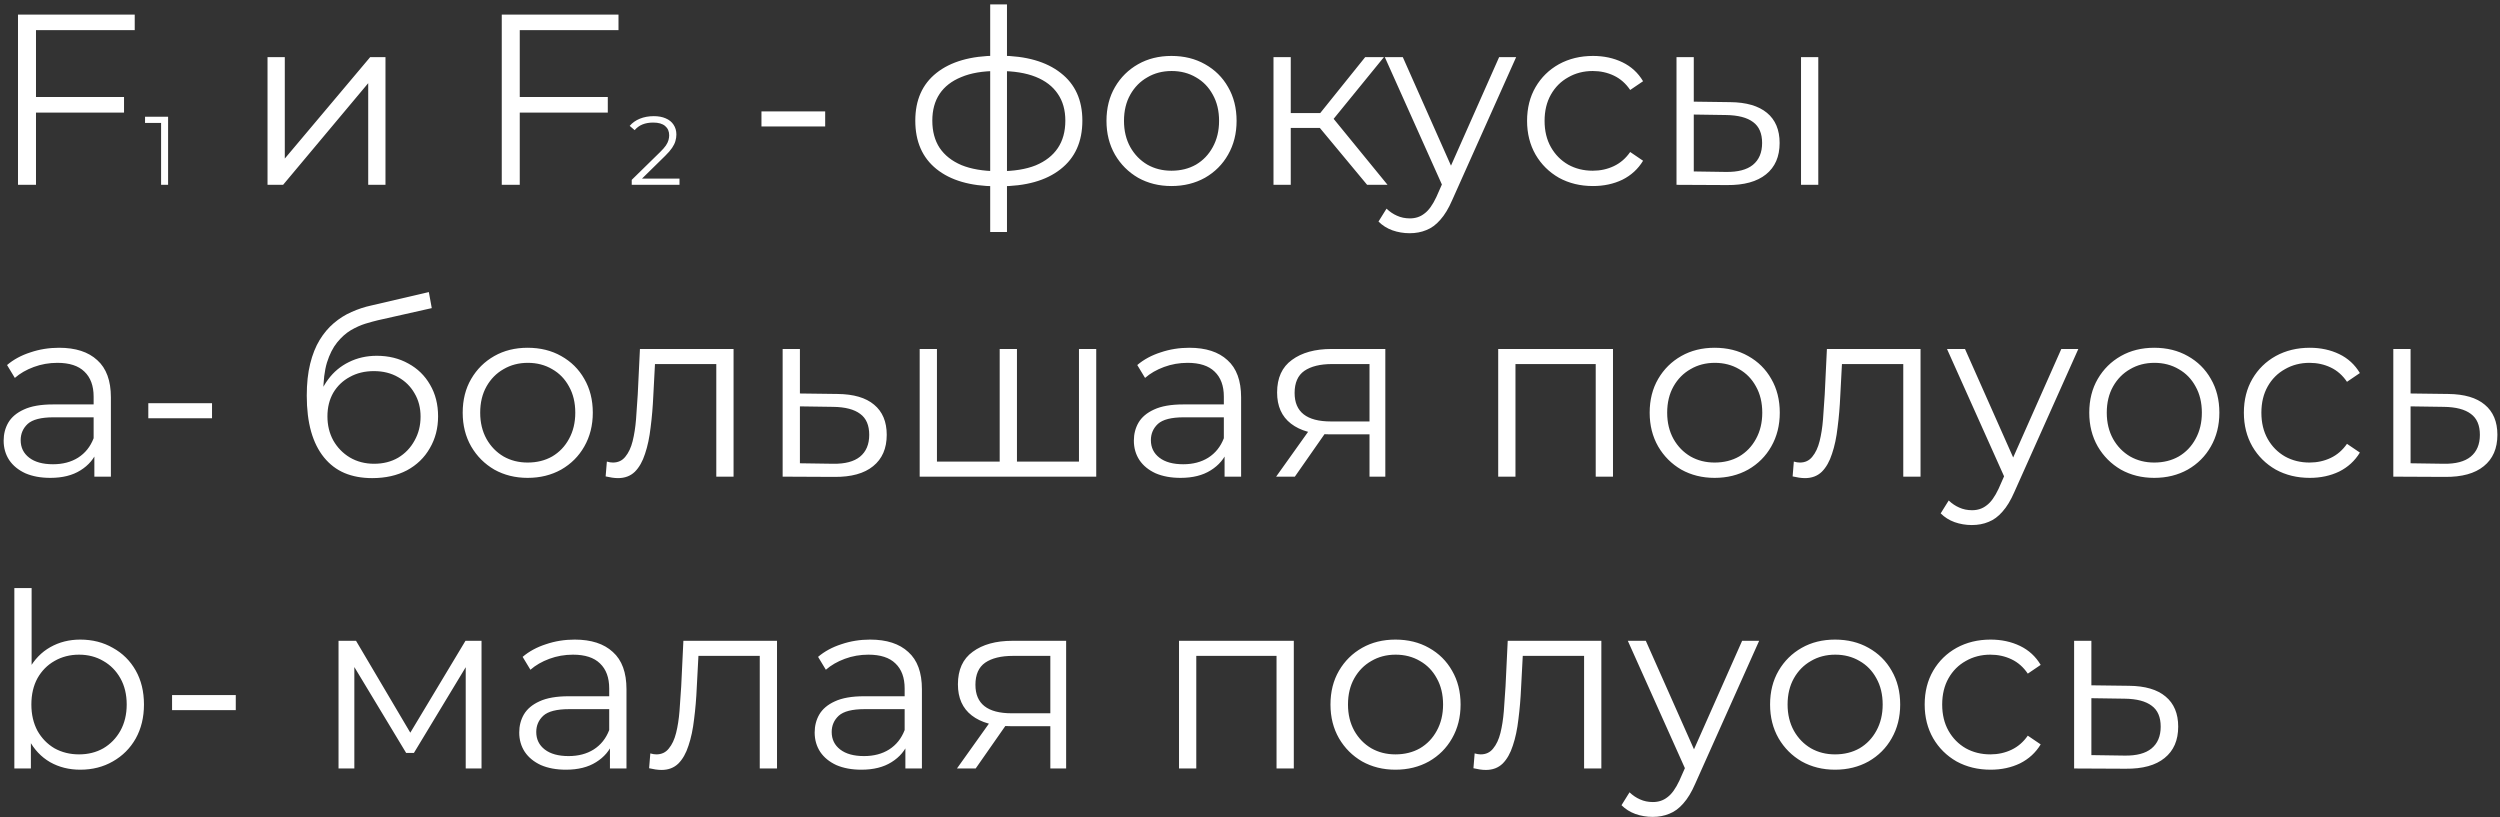 <svg width="257" height="84" viewBox="0 0 257 84" fill="none" xmlns="http://www.w3.org/2000/svg">
<rect x="0" y="0" width="257" height="84" fill="#333333" stroke="none"/>
<path d="M3.5 9.975H12.75V11.575H3.5V9.975ZM3.7 19H1.85V1.5H13.85V3.1H3.7V19ZM16.56 19V12.3L16.88 12.64H14.91V12H17.28V19H16.56ZM27.502 19V5.875H29.277V16.3L38.052 5.875H39.627V19H37.852V8.55L29.102 19H27.502ZM53.231 9.975H62.481V11.575H53.231V9.975ZM53.431 19H51.581V1.5H63.581V3.1H53.431V19ZM64.942 19V18.49L67.852 15.64C68.118 15.38 68.318 15.153 68.452 14.96C68.585 14.76 68.675 14.573 68.722 14.4C68.768 14.227 68.792 14.063 68.792 13.91C68.792 13.503 68.652 13.183 68.372 12.95C68.098 12.717 67.692 12.6 67.152 12.6C66.738 12.6 66.372 12.663 66.052 12.79C65.738 12.917 65.468 13.113 65.242 13.38L64.732 12.94C65.005 12.62 65.355 12.373 65.782 12.2C66.208 12.027 66.685 11.94 67.212 11.94C67.685 11.94 68.095 12.017 68.442 12.17C68.788 12.317 69.055 12.533 69.242 12.82C69.435 13.107 69.532 13.443 69.532 13.83C69.532 14.057 69.498 14.28 69.432 14.5C69.372 14.72 69.258 14.953 69.092 15.2C68.932 15.44 68.695 15.713 68.382 16.02L65.712 18.64L65.512 18.36H69.852V19H64.942ZM78.278 13V11.45H84.828V13H78.278ZM102.767 19.15C102.767 19.15 102.734 19.15 102.667 19.15C102.601 19.15 102.534 19.15 102.467 19.15C102.417 19.15 102.376 19.15 102.342 19.15C99.742 19.133 97.717 18.542 96.267 17.375C94.817 16.208 94.092 14.55 94.092 12.4C94.092 10.283 94.817 8.65 96.267 7.5C97.734 6.333 99.792 5.742 102.442 5.725C102.459 5.725 102.492 5.725 102.542 5.725C102.609 5.725 102.667 5.725 102.717 5.725C102.767 5.725 102.801 5.725 102.817 5.725C105.484 5.742 107.559 6.333 109.042 7.5C110.526 8.65 111.267 10.283 111.267 12.4C111.267 14.567 110.517 16.233 109.017 17.4C107.534 18.567 105.451 19.15 102.767 19.15ZM102.742 17.6C104.226 17.6 105.467 17.4 106.467 17C107.467 16.583 108.226 15.992 108.742 15.225C109.259 14.458 109.517 13.517 109.517 12.4C109.517 11.317 109.259 10.4 108.742 9.65C108.226 8.883 107.467 8.3 106.467 7.9C105.467 7.5 104.226 7.3 102.742 7.3C102.726 7.3 102.676 7.3 102.592 7.3C102.526 7.3 102.484 7.3 102.467 7.3C101.017 7.3 99.8 7.508 98.817 7.925C97.834 8.325 97.092 8.9 96.592 9.65C96.092 10.4 95.842 11.317 95.842 12.4C95.842 13.5 96.092 14.433 96.592 15.2C97.109 15.967 97.859 16.558 98.842 16.975C99.826 17.375 101.034 17.583 102.467 17.6C102.501 17.6 102.551 17.6 102.617 17.6C102.684 17.6 102.726 17.6 102.742 17.6ZM101.792 23.85V0.45H103.517V23.85H101.792ZM120.421 19.125C119.154 19.125 118.013 18.842 116.996 18.275C115.996 17.692 115.204 16.9 114.621 15.9C114.038 14.883 113.746 13.725 113.746 12.425C113.746 11.108 114.038 9.95 114.621 8.95C115.204 7.95 115.996 7.167 116.996 6.6C117.996 6.033 119.138 5.75 120.421 5.75C121.721 5.75 122.871 6.033 123.871 6.6C124.888 7.167 125.679 7.95 126.246 8.95C126.829 9.95 127.121 11.108 127.121 12.425C127.121 13.725 126.829 14.883 126.246 15.9C125.679 16.9 124.888 17.692 123.871 18.275C122.854 18.842 121.704 19.125 120.421 19.125ZM120.421 17.55C121.371 17.55 122.213 17.342 122.946 16.925C123.679 16.492 124.254 15.892 124.671 15.125C125.104 14.342 125.321 13.442 125.321 12.425C125.321 11.392 125.104 10.492 124.671 9.725C124.254 8.958 123.679 8.367 122.946 7.95C122.213 7.517 121.379 7.3 120.446 7.3C119.513 7.3 118.679 7.517 117.946 7.95C117.213 8.367 116.629 8.958 116.196 9.725C115.763 10.492 115.546 11.392 115.546 12.425C115.546 13.442 115.763 14.342 116.196 15.125C116.629 15.892 117.213 16.492 117.946 16.925C118.679 17.342 119.504 17.55 120.421 17.55ZM140.54 19L135.14 12.5L136.615 11.625L142.64 19H140.54ZM130.915 19V5.875H132.69V19H130.915ZM132.14 13.15V11.625H136.365V13.15H132.14ZM136.765 12.625L135.115 12.375L140.34 5.875H142.265L136.765 12.625ZM144.909 23.975C144.293 23.975 143.701 23.875 143.134 23.675C142.584 23.475 142.109 23.175 141.709 22.775L142.534 21.45C142.868 21.767 143.226 22.008 143.609 22.175C144.009 22.358 144.451 22.45 144.934 22.45C145.518 22.45 146.018 22.283 146.434 21.95C146.868 21.633 147.276 21.067 147.659 20.25L148.509 18.325L148.709 18.05L154.109 5.875H155.859L149.284 20.575C148.918 21.425 148.509 22.1 148.059 22.6C147.626 23.1 147.151 23.45 146.634 23.65C146.118 23.867 145.543 23.975 144.909 23.975ZM148.409 19.375L142.359 5.875H144.209L149.559 17.925L148.409 19.375ZM163.758 19.125C162.458 19.125 161.292 18.842 160.258 18.275C159.242 17.692 158.442 16.9 157.858 15.9C157.275 14.883 156.983 13.725 156.983 12.425C156.983 11.108 157.275 9.95 157.858 8.95C158.442 7.95 159.242 7.167 160.258 6.6C161.292 6.033 162.458 5.75 163.758 5.75C164.875 5.75 165.883 5.967 166.783 6.4C167.683 6.833 168.392 7.483 168.908 8.35L167.583 9.25C167.133 8.583 166.575 8.092 165.908 7.775C165.242 7.458 164.517 7.3 163.733 7.3C162.8 7.3 161.958 7.517 161.208 7.95C160.458 8.367 159.867 8.958 159.433 9.725C159 10.492 158.783 11.392 158.783 12.425C158.783 13.458 159 14.358 159.433 15.125C159.867 15.892 160.458 16.492 161.208 16.925C161.958 17.342 162.8 17.55 163.733 17.55C164.517 17.55 165.242 17.392 165.908 17.075C166.575 16.758 167.133 16.275 167.583 15.625L168.908 16.525C168.392 17.375 167.683 18.025 166.783 18.475C165.883 18.908 164.875 19.125 163.758 19.125ZM185.145 19V5.875H186.92V19H185.145ZM177.87 10.5C179.52 10.517 180.779 10.883 181.645 11.6C182.512 12.317 182.945 13.35 182.945 14.7C182.945 16.1 182.479 17.175 181.545 17.925C180.612 18.675 179.279 19.042 177.545 19.025L172.345 19V5.875H174.12V10.45L177.87 10.5ZM177.42 17.675C178.654 17.692 179.579 17.45 180.195 16.95C180.829 16.433 181.145 15.683 181.145 14.7C181.145 13.717 180.837 13 180.22 12.55C179.604 12.083 178.67 11.842 177.42 11.825L174.12 11.775V17.625L177.42 17.675ZM9.7 49V46.1L9.625 45.625V40.775C9.625 39.658 9.308 38.8 8.675 38.2C8.058 37.6 7.133 37.3 5.9 37.3C5.05 37.3 4.242 37.442 3.475 37.725C2.708 38.008 2.058 38.383 1.525 38.85L0.725 37.525C1.392 36.958 2.192 36.525 3.125 36.225C4.058 35.908 5.042 35.75 6.075 35.75C7.775 35.75 9.083 36.175 10 37.025C10.933 37.858 11.4 39.133 11.4 40.85V49H9.7ZM5.175 49.125C4.192 49.125 3.333 48.967 2.6 48.65C1.883 48.317 1.333 47.867 0.95 47.3C0.567 46.717 0.375 46.05 0.375 45.3C0.375 44.617 0.533 44 0.85 43.45C1.183 42.883 1.717 42.433 2.45 42.1C3.2 41.75 4.2 41.575 5.45 41.575H9.975V42.9H5.5C4.233 42.9 3.35 43.125 2.85 43.575C2.367 44.025 2.125 44.583 2.125 45.25C2.125 46 2.417 46.6 3 47.05C3.583 47.5 4.4 47.725 5.45 47.725C6.45 47.725 7.308 47.5 8.025 47.05C8.758 46.583 9.292 45.917 9.625 45.05L10.025 46.275C9.692 47.142 9.108 47.833 8.275 48.35C7.458 48.867 6.425 49.125 5.175 49.125ZM15.246 43V41.45H21.796V43H15.246ZM38.26 49.15C37.193 49.15 36.243 48.975 35.41 48.625C34.593 48.275 33.893 47.742 33.31 47.025C32.727 46.308 32.285 45.425 31.985 44.375C31.685 43.308 31.535 42.075 31.535 40.675C31.535 39.425 31.652 38.333 31.885 37.4C32.118 36.45 32.443 35.633 32.86 34.95C33.277 34.267 33.76 33.692 34.31 33.225C34.877 32.742 35.485 32.358 36.135 32.075C36.802 31.775 37.485 31.55 38.185 31.4L44.085 30.025L44.385 31.675L38.835 32.925C38.485 33.008 38.06 33.125 37.56 33.275C37.077 33.425 36.577 33.65 36.06 33.95C35.56 34.25 35.093 34.667 34.66 35.2C34.227 35.733 33.877 36.425 33.61 37.275C33.36 38.108 33.235 39.15 33.235 40.4C33.235 40.667 33.243 40.883 33.26 41.05C33.277 41.2 33.293 41.367 33.31 41.55C33.343 41.717 33.368 41.967 33.385 42.3L32.61 41.65C32.793 40.633 33.168 39.75 33.735 39C34.302 38.233 35.01 37.642 35.86 37.225C36.727 36.792 37.685 36.575 38.735 36.575C39.952 36.575 41.035 36.842 41.985 37.375C42.935 37.892 43.677 38.617 44.21 39.55C44.76 40.483 45.035 41.567 45.035 42.8C45.035 44.017 44.752 45.108 44.185 46.075C43.635 47.042 42.852 47.8 41.835 48.35C40.818 48.883 39.627 49.15 38.26 49.15ZM38.46 47.675C39.393 47.675 40.218 47.467 40.935 47.05C41.652 46.617 42.21 46.033 42.61 45.3C43.027 44.567 43.235 43.742 43.235 42.825C43.235 41.925 43.027 41.125 42.61 40.425C42.21 39.725 41.652 39.175 40.935 38.775C40.218 38.358 39.385 38.15 38.435 38.15C37.502 38.15 36.677 38.35 35.96 38.75C35.243 39.133 34.677 39.675 34.26 40.375C33.86 41.075 33.66 41.883 33.66 42.8C33.66 43.717 33.86 44.542 34.26 45.275C34.677 46.008 35.243 46.592 35.96 47.025C36.693 47.458 37.527 47.675 38.46 47.675ZM54.239 49.125C52.973 49.125 51.831 48.842 50.815 48.275C49.815 47.692 49.023 46.9 48.44 45.9C47.856 44.883 47.565 43.725 47.565 42.425C47.565 41.108 47.856 39.95 48.44 38.95C49.023 37.95 49.815 37.167 50.815 36.6C51.815 36.033 52.956 35.75 54.239 35.75C55.539 35.75 56.69 36.033 57.69 36.6C58.706 37.167 59.498 37.95 60.065 38.95C60.648 39.95 60.94 41.108 60.94 42.425C60.94 43.725 60.648 44.883 60.065 45.9C59.498 46.9 58.706 47.692 57.69 48.275C56.673 48.842 55.523 49.125 54.239 49.125ZM54.239 47.55C55.19 47.55 56.031 47.342 56.764 46.925C57.498 46.492 58.073 45.892 58.489 45.125C58.923 44.342 59.139 43.442 59.139 42.425C59.139 41.392 58.923 40.492 58.489 39.725C58.073 38.958 57.498 38.367 56.764 37.95C56.031 37.517 55.198 37.3 54.264 37.3C53.331 37.3 52.498 37.517 51.764 37.95C51.031 38.367 50.448 38.958 50.014 39.725C49.581 40.492 49.364 41.392 49.364 42.425C49.364 43.442 49.581 44.342 50.014 45.125C50.448 45.892 51.031 46.492 51.764 46.925C52.498 47.342 53.323 47.55 54.239 47.55ZM62.26 48.975L62.385 47.45C62.501 47.467 62.61 47.492 62.71 47.525C62.826 47.542 62.926 47.55 63.01 47.55C63.543 47.55 63.968 47.35 64.285 46.95C64.618 46.55 64.868 46.017 65.035 45.35C65.201 44.683 65.318 43.933 65.385 43.1C65.451 42.25 65.51 41.4 65.56 40.55L65.785 35.875H75.41V49H73.635V36.9L74.085 37.425H66.935L67.36 36.875L67.16 40.675C67.11 41.808 67.018 42.892 66.885 43.925C66.768 44.958 66.576 45.867 66.31 46.65C66.06 47.433 65.71 48.05 65.26 48.5C64.81 48.933 64.235 49.15 63.535 49.15C63.335 49.15 63.126 49.133 62.91 49.1C62.71 49.067 62.493 49.025 62.26 48.975ZM86.106 40.5C87.756 40.517 89.006 40.883 89.856 41.6C90.722 42.317 91.156 43.35 91.156 44.7C91.156 46.1 90.689 47.175 89.756 47.925C88.839 48.675 87.506 49.042 85.756 49.025L80.456 49V35.875H82.231V40.45L86.106 40.5ZM85.656 47.675C86.872 47.692 87.789 47.45 88.406 46.95C89.039 46.433 89.356 45.683 89.356 44.7C89.356 43.717 89.047 43 88.431 42.55C87.814 42.083 86.889 41.842 85.656 41.825L82.231 41.775V47.625L85.656 47.675ZM103.168 47.45L102.768 47.925V35.875H104.543V47.925L104.068 47.45H111.393L110.918 47.925V35.875H112.693V49H94.543V35.875H96.318V47.925L95.868 47.45H103.168ZM125.886 49V46.1L125.811 45.625V40.775C125.811 39.658 125.494 38.8 124.861 38.2C124.244 37.6 123.319 37.3 122.086 37.3C121.236 37.3 120.428 37.442 119.661 37.725C118.894 38.008 118.244 38.383 117.711 38.85L116.911 37.525C117.578 36.958 118.378 36.525 119.311 36.225C120.244 35.908 121.228 35.75 122.261 35.75C123.961 35.75 125.269 36.175 126.186 37.025C127.119 37.858 127.586 39.133 127.586 40.85V49H125.886ZM121.361 49.125C120.378 49.125 119.519 48.967 118.786 48.65C118.069 48.317 117.519 47.867 117.136 47.3C116.753 46.717 116.561 46.05 116.561 45.3C116.561 44.617 116.719 44 117.036 43.45C117.369 42.883 117.903 42.433 118.636 42.1C119.386 41.75 120.386 41.575 121.636 41.575H126.161V42.9H121.686C120.419 42.9 119.536 43.125 119.036 43.575C118.553 44.025 118.311 44.583 118.311 45.25C118.311 46 118.603 46.6 119.186 47.05C119.769 47.5 120.586 47.725 121.636 47.725C122.636 47.725 123.494 47.5 124.211 47.05C124.944 46.583 125.478 45.917 125.811 45.05L126.211 46.275C125.878 47.142 125.294 47.833 124.461 48.35C123.644 48.867 122.611 49.125 121.361 49.125ZM140.786 49V44.275L141.111 44.65H136.661C134.978 44.65 133.661 44.283 132.711 43.55C131.761 42.817 131.286 41.75 131.286 40.35C131.286 38.85 131.794 37.733 132.811 37C133.828 36.25 135.186 35.875 136.886 35.875H142.411V49H140.786ZM131.186 49L134.786 43.95H136.636L133.111 49H131.186ZM140.786 43.75V36.9L141.111 37.425H136.936C135.719 37.425 134.769 37.658 134.086 38.125C133.419 38.592 133.086 39.35 133.086 40.4C133.086 42.35 134.328 43.325 136.811 43.325H141.111L140.786 43.75ZM154.015 49V35.875H165.815V49H164.04V36.95L164.49 37.425H155.34L155.79 36.95V49H154.015ZM176.261 49.125C174.994 49.125 173.853 48.842 172.836 48.275C171.836 47.692 171.044 46.9 170.461 45.9C169.878 44.883 169.586 43.725 169.586 42.425C169.586 41.108 169.878 39.95 170.461 38.95C171.044 37.95 171.836 37.167 172.836 36.6C173.836 36.033 174.978 35.75 176.261 35.75C177.561 35.75 178.711 36.033 179.711 36.6C180.728 37.167 181.519 37.95 182.086 38.95C182.669 39.95 182.961 41.108 182.961 42.425C182.961 43.725 182.669 44.883 182.086 45.9C181.519 46.9 180.728 47.692 179.711 48.275C178.694 48.842 177.544 49.125 176.261 49.125ZM176.261 47.55C177.211 47.55 178.053 47.342 178.786 46.925C179.519 46.492 180.094 45.892 180.511 45.125C180.944 44.342 181.161 43.442 181.161 42.425C181.161 41.392 180.944 40.492 180.511 39.725C180.094 38.958 179.519 38.367 178.786 37.95C178.053 37.517 177.219 37.3 176.286 37.3C175.353 37.3 174.519 37.517 173.786 37.95C173.053 38.367 172.469 38.958 172.036 39.725C171.603 40.492 171.386 41.392 171.386 42.425C171.386 43.442 171.603 44.342 172.036 45.125C172.469 45.892 173.053 46.492 173.786 46.925C174.519 47.342 175.344 47.55 176.261 47.55ZM184.281 48.975L184.406 47.45C184.523 47.467 184.631 47.492 184.731 47.525C184.848 47.542 184.948 47.55 185.031 47.55C185.565 47.55 185.99 47.35 186.306 46.95C186.64 46.55 186.89 46.017 187.056 45.35C187.223 44.683 187.34 43.933 187.406 43.1C187.473 42.25 187.531 41.4 187.581 40.55L187.806 35.875H197.431V49H195.656V36.9L196.106 37.425H188.956L189.381 36.875L189.181 40.675C189.131 41.808 189.04 42.892 188.906 43.925C188.79 44.958 188.598 45.867 188.331 46.65C188.081 47.433 187.731 48.05 187.281 48.5C186.831 48.933 186.256 49.15 185.556 49.15C185.356 49.15 185.148 49.133 184.931 49.1C184.731 49.067 184.515 49.025 184.281 48.975ZM202.702 53.975C202.085 53.975 201.494 53.875 200.927 53.675C200.377 53.475 199.902 53.175 199.502 52.775L200.327 51.45C200.66 51.767 201.019 52.008 201.402 52.175C201.802 52.358 202.244 52.45 202.727 52.45C203.31 52.45 203.81 52.283 204.227 51.95C204.66 51.633 205.069 51.067 205.452 50.25L206.302 48.325L206.502 48.05L211.902 35.875H213.652L207.077 50.575C206.71 51.425 206.302 52.1 205.852 52.6C205.419 53.1 204.944 53.45 204.427 53.65C203.91 53.867 203.335 53.975 202.702 53.975ZM206.202 49.375L200.152 35.875H202.002L207.352 47.925L206.202 49.375ZM221.451 49.125C220.185 49.125 219.043 48.842 218.026 48.275C217.026 47.692 216.235 46.9 215.651 45.9C215.068 44.883 214.776 43.725 214.776 42.425C214.776 41.108 215.068 39.95 215.651 38.95C216.235 37.95 217.026 37.167 218.026 36.6C219.026 36.033 220.168 35.75 221.451 35.75C222.751 35.75 223.901 36.033 224.901 36.6C225.918 37.167 226.71 37.95 227.276 38.95C227.86 39.95 228.151 41.108 228.151 42.425C228.151 43.725 227.86 44.883 227.276 45.9C226.71 46.9 225.918 47.692 224.901 48.275C223.885 48.842 222.735 49.125 221.451 49.125ZM221.451 47.55C222.401 47.55 223.243 47.342 223.976 46.925C224.71 46.492 225.285 45.892 225.701 45.125C226.135 44.342 226.351 43.442 226.351 42.425C226.351 41.392 226.135 40.492 225.701 39.725C225.285 38.958 224.71 38.367 223.976 37.95C223.243 37.517 222.41 37.3 221.476 37.3C220.543 37.3 219.71 37.517 218.976 37.95C218.243 38.367 217.66 38.958 217.226 39.725C216.793 40.492 216.576 41.392 216.576 42.425C216.576 43.442 216.793 44.342 217.226 45.125C217.66 45.892 218.243 46.492 218.976 46.925C219.71 47.342 220.535 47.55 221.451 47.55ZM237.445 49.125C236.145 49.125 234.978 48.842 233.945 48.275C232.928 47.692 232.128 46.9 231.545 45.9C230.962 44.883 230.67 43.725 230.67 42.425C230.67 41.108 230.962 39.95 231.545 38.95C232.128 37.95 232.928 37.167 233.945 36.6C234.978 36.033 236.145 35.75 237.445 35.75C238.562 35.75 239.57 35.967 240.47 36.4C241.37 36.833 242.078 37.483 242.595 38.35L241.27 39.25C240.82 38.583 240.262 38.092 239.595 37.775C238.928 37.458 238.203 37.3 237.42 37.3C236.487 37.3 235.645 37.517 234.895 37.95C234.145 38.367 233.553 38.958 233.12 39.725C232.687 40.492 232.47 41.392 232.47 42.425C232.47 43.458 232.687 44.358 233.12 45.125C233.553 45.892 234.145 46.492 234.895 46.925C235.645 47.342 236.487 47.55 237.42 47.55C238.203 47.55 238.928 47.392 239.595 47.075C240.262 46.758 240.82 46.275 241.27 45.625L242.595 46.525C242.078 47.375 241.37 48.025 240.47 48.475C239.57 48.908 238.562 49.125 237.445 49.125ZM251.682 40.5C253.332 40.517 254.582 40.883 255.432 41.6C256.299 42.317 256.732 43.35 256.732 44.7C256.732 46.1 256.265 47.175 255.332 47.925C254.415 48.675 253.082 49.042 251.332 49.025L246.032 49V35.875H247.807V40.45L251.682 40.5ZM251.232 47.675C252.449 47.692 253.365 47.45 253.982 46.95C254.615 46.433 254.932 45.683 254.932 44.7C254.932 43.717 254.624 43 254.007 42.55C253.39 42.083 252.465 41.842 251.232 41.825L247.807 41.775V47.625L251.232 47.675ZM8.25 79.125C7.1 79.125 6.067 78.867 5.15 78.35C4.233 77.817 3.508 77.05 2.975 76.05C2.442 75.05 2.175 73.842 2.175 72.425C2.175 70.992 2.442 69.783 2.975 68.8C3.525 67.8 4.258 67.042 5.175 66.525C6.092 66.008 7.117 65.75 8.25 65.75C9.5 65.75 10.617 66.033 11.6 66.6C12.6 67.15 13.383 67.925 13.95 68.925C14.517 69.925 14.8 71.092 14.8 72.425C14.8 73.742 14.517 74.908 13.95 75.925C13.383 76.925 12.6 77.708 11.6 78.275C10.617 78.842 9.5 79.125 8.25 79.125ZM1.475 79V60.45H3.25V69.75L3 72.4L3.175 75.05V79H1.475ZM8.125 77.55C9.058 77.55 9.892 77.342 10.625 76.925C11.358 76.492 11.942 75.892 12.375 75.125C12.808 74.342 13.025 73.442 13.025 72.425C13.025 71.392 12.808 70.492 12.375 69.725C11.942 68.958 11.358 68.367 10.625 67.95C9.892 67.517 9.058 67.3 8.125 67.3C7.192 67.3 6.35 67.517 5.6 67.95C4.867 68.367 4.283 68.958 3.85 69.725C3.433 70.492 3.225 71.392 3.225 72.425C3.225 73.442 3.433 74.342 3.85 75.125C4.283 75.892 4.867 76.492 5.6 76.925C6.35 77.342 7.192 77.55 8.125 77.55ZM17.688 73V71.45H24.238V73H17.688ZM34.801 79V65.875H36.601L42.551 75.95H41.801L47.851 65.875H49.501V79H47.876V67.9L48.201 68.05L42.551 77.4H41.751L36.051 67.95L36.426 67.875V79H34.801ZM62.702 79V76.1L62.627 75.625V70.775C62.627 69.658 62.311 68.8 61.677 68.2C61.061 67.6 60.136 67.3 58.902 67.3C58.052 67.3 57.244 67.442 56.477 67.725C55.711 68.008 55.061 68.383 54.527 68.85L53.727 67.525C54.394 66.958 55.194 66.525 56.127 66.225C57.061 65.908 58.044 65.75 59.077 65.75C60.777 65.75 62.086 66.175 63.002 67.025C63.936 67.858 64.402 69.133 64.402 70.85V79H62.702ZM58.177 79.125C57.194 79.125 56.336 78.967 55.602 78.65C54.886 78.317 54.336 77.867 53.952 77.3C53.569 76.717 53.377 76.05 53.377 75.3C53.377 74.617 53.536 74 53.852 73.45C54.186 72.883 54.719 72.433 55.452 72.1C56.202 71.75 57.202 71.575 58.452 71.575H62.977V72.9H58.502C57.236 72.9 56.352 73.125 55.852 73.575C55.369 74.025 55.127 74.583 55.127 75.25C55.127 76 55.419 76.6 56.002 77.05C56.586 77.5 57.402 77.725 58.452 77.725C59.452 77.725 60.311 77.5 61.027 77.05C61.761 76.583 62.294 75.917 62.627 75.05L63.027 76.275C62.694 77.142 62.111 77.833 61.277 78.35C60.461 78.867 59.427 79.125 58.177 79.125ZM66.728 78.975L66.853 77.45C66.969 77.467 67.078 77.492 67.177 77.525C67.294 77.542 67.394 77.55 67.478 77.55C68.011 77.55 68.436 77.35 68.752 76.95C69.086 76.55 69.336 76.017 69.502 75.35C69.669 74.683 69.786 73.933 69.853 73.1C69.919 72.25 69.978 71.4 70.028 70.55L70.252 65.875H79.877V79H78.103V66.9L78.552 67.425H71.403L71.828 66.875L71.627 70.675C71.578 71.808 71.486 72.892 71.353 73.925C71.236 74.958 71.044 75.867 70.778 76.65C70.528 77.433 70.177 78.05 69.728 78.5C69.278 78.933 68.703 79.15 68.002 79.15C67.802 79.15 67.594 79.133 67.377 79.1C67.177 79.067 66.961 79.025 66.728 78.975ZM93.073 79V76.1L92.998 75.625V70.775C92.998 69.658 92.682 68.8 92.048 68.2C91.432 67.6 90.507 67.3 89.273 67.3C88.423 67.3 87.615 67.442 86.848 67.725C86.082 68.008 85.432 68.383 84.898 68.85L84.098 67.525C84.765 66.958 85.565 66.525 86.498 66.225C87.432 65.908 88.415 65.75 89.448 65.75C91.148 65.75 92.457 66.175 93.373 67.025C94.307 67.858 94.773 69.133 94.773 70.85V79H93.073ZM88.548 79.125C87.565 79.125 86.707 78.967 85.973 78.65C85.257 78.317 84.707 77.867 84.323 77.3C83.94 76.717 83.748 76.05 83.748 75.3C83.748 74.617 83.907 74 84.223 73.45C84.557 72.883 85.09 72.433 85.823 72.1C86.573 71.75 87.573 71.575 88.823 71.575H93.348V72.9H88.873C87.607 72.9 86.723 73.125 86.223 73.575C85.74 74.025 85.498 74.583 85.498 75.25C85.498 76 85.79 76.6 86.373 77.05C86.957 77.5 87.773 77.725 88.823 77.725C89.823 77.725 90.682 77.5 91.398 77.05C92.132 76.583 92.665 75.917 92.998 75.05L93.398 76.275C93.065 77.142 92.482 77.833 91.648 78.35C90.832 78.867 89.798 79.125 88.548 79.125ZM107.974 79V74.275L108.299 74.65H103.849C102.165 74.65 100.849 74.283 99.899 73.55C98.949 72.817 98.474 71.75 98.474 70.35C98.474 68.85 98.982 67.733 99.999 67C101.015 66.25 102.374 65.875 104.074 65.875H109.599V79H107.974ZM98.374 79L101.974 73.95H103.824L100.299 79H98.374ZM107.974 73.75V66.9L108.299 67.425H104.124C102.907 67.425 101.957 67.658 101.274 68.125C100.607 68.592 100.274 69.35 100.274 70.4C100.274 72.35 101.515 73.325 103.999 73.325H108.299L107.974 73.75ZM121.203 79V65.875H133.003V79H131.228V66.95L131.678 67.425H122.528L122.978 66.95V79H121.203ZM143.448 79.125C142.182 79.125 141.04 78.842 140.023 78.275C139.023 77.692 138.232 76.9 137.648 75.9C137.065 74.883 136.773 73.725 136.773 72.425C136.773 71.108 137.065 69.95 137.648 68.95C138.232 67.95 139.023 67.167 140.023 66.6C141.023 66.033 142.165 65.75 143.448 65.75C144.748 65.75 145.898 66.033 146.898 66.6C147.915 67.167 148.707 67.95 149.273 68.95C149.857 69.95 150.148 71.108 150.148 72.425C150.148 73.725 149.857 74.883 149.273 75.9C148.707 76.9 147.915 77.692 146.898 78.275C145.882 78.842 144.732 79.125 143.448 79.125ZM143.448 77.55C144.398 77.55 145.24 77.342 145.973 76.925C146.707 76.492 147.282 75.892 147.698 75.125C148.132 74.342 148.348 73.442 148.348 72.425C148.348 71.392 148.132 70.492 147.698 69.725C147.282 68.958 146.707 68.367 145.973 67.95C145.24 67.517 144.407 67.3 143.473 67.3C142.54 67.3 141.707 67.517 140.973 67.95C140.24 68.367 139.657 68.958 139.223 69.725C138.79 70.492 138.573 71.392 138.573 72.425C138.573 73.442 138.79 74.342 139.223 75.125C139.657 75.892 140.24 76.492 140.973 76.925C141.707 77.342 142.532 77.55 143.448 77.55ZM151.469 78.975L151.594 77.45C151.71 77.467 151.819 77.492 151.919 77.525C152.035 77.542 152.135 77.55 152.219 77.55C152.752 77.55 153.177 77.35 153.494 76.95C153.827 76.55 154.077 76.017 154.244 75.35C154.41 74.683 154.527 73.933 154.594 73.1C154.66 72.25 154.719 71.4 154.769 70.55L154.994 65.875H164.619V79H162.844V66.9L163.294 67.425H156.144L156.569 66.875L156.369 70.675C156.319 71.808 156.227 72.892 156.094 73.925C155.977 74.958 155.785 75.867 155.519 76.65C155.269 77.433 154.919 78.05 154.469 78.5C154.019 78.933 153.444 79.15 152.744 79.15C152.544 79.15 152.335 79.133 152.119 79.1C151.919 79.067 151.702 79.025 151.469 78.975ZM169.89 83.975C169.273 83.975 168.681 83.875 168.115 83.675C167.565 83.475 167.09 83.175 166.69 82.775L167.515 81.45C167.848 81.767 168.206 82.008 168.59 82.175C168.99 82.358 169.431 82.45 169.915 82.45C170.498 82.45 170.998 82.283 171.415 81.95C171.848 81.633 172.256 81.067 172.64 80.25L173.49 78.325L173.69 78.05L179.09 65.875H180.84L174.265 80.575C173.898 81.425 173.49 82.1 173.04 82.6C172.606 83.1 172.131 83.45 171.615 83.65C171.098 83.867 170.523 83.975 169.89 83.975ZM173.39 79.375L167.34 65.875H169.19L174.54 77.925L173.39 79.375ZM188.639 79.125C187.372 79.125 186.231 78.842 185.214 78.275C184.214 77.692 183.422 76.9 182.839 75.9C182.256 74.883 181.964 73.725 181.964 72.425C181.964 71.108 182.256 69.95 182.839 68.95C183.422 67.95 184.214 67.167 185.214 66.6C186.214 66.033 187.356 65.75 188.639 65.75C189.939 65.75 191.089 66.033 192.089 66.6C193.106 67.167 193.897 67.95 194.464 68.95C195.047 69.95 195.339 71.108 195.339 72.425C195.339 73.725 195.047 74.883 194.464 75.9C193.897 76.9 193.106 77.692 192.089 78.275C191.072 78.842 189.922 79.125 188.639 79.125ZM188.639 77.55C189.589 77.55 190.431 77.342 191.164 76.925C191.897 76.492 192.472 75.892 192.889 75.125C193.322 74.342 193.539 73.442 193.539 72.425C193.539 71.392 193.322 70.492 192.889 69.725C192.472 68.958 191.897 68.367 191.164 67.95C190.431 67.517 189.597 67.3 188.664 67.3C187.731 67.3 186.897 67.517 186.164 67.95C185.431 68.367 184.847 68.958 184.414 69.725C183.981 70.492 183.764 71.392 183.764 72.425C183.764 73.442 183.981 74.342 184.414 75.125C184.847 75.892 185.431 76.492 186.164 76.925C186.897 77.342 187.722 77.55 188.639 77.55ZM204.632 79.125C203.332 79.125 202.166 78.842 201.132 78.275C200.116 77.692 199.316 76.9 198.732 75.9C198.149 74.883 197.857 73.725 197.857 72.425C197.857 71.108 198.149 69.95 198.732 68.95C199.316 67.95 200.116 67.167 201.132 66.6C202.166 66.033 203.332 65.75 204.632 65.75C205.749 65.75 206.757 65.967 207.657 66.4C208.557 66.833 209.266 67.483 209.782 68.35L208.457 69.25C208.007 68.583 207.449 68.092 206.782 67.775C206.116 67.458 205.391 67.3 204.607 67.3C203.674 67.3 202.832 67.517 202.082 67.95C201.332 68.367 200.741 68.958 200.307 69.725C199.874 70.492 199.657 71.392 199.657 72.425C199.657 73.458 199.874 74.358 200.307 75.125C200.741 75.892 201.332 76.492 202.082 76.925C202.832 77.342 203.674 77.55 204.607 77.55C205.391 77.55 206.116 77.392 206.782 77.075C207.449 76.758 208.007 76.275 208.457 75.625L209.782 76.525C209.266 77.375 208.557 78.025 207.657 78.475C206.757 78.908 205.749 79.125 204.632 79.125ZM218.869 70.5C220.519 70.517 221.769 70.883 222.619 71.6C223.486 72.317 223.919 73.35 223.919 74.7C223.919 76.1 223.453 77.175 222.519 77.925C221.603 78.675 220.269 79.042 218.519 79.025L213.219 79V65.875H214.994V70.45L218.869 70.5ZM218.419 77.675C219.636 77.692 220.553 77.45 221.169 76.95C221.803 76.433 222.119 75.683 222.119 74.7C222.119 73.717 221.811 73 221.194 72.55C220.578 72.083 219.653 71.842 218.419 71.825L214.994 71.775V77.625L218.419 77.675Z" fill="white"/>
</svg>
